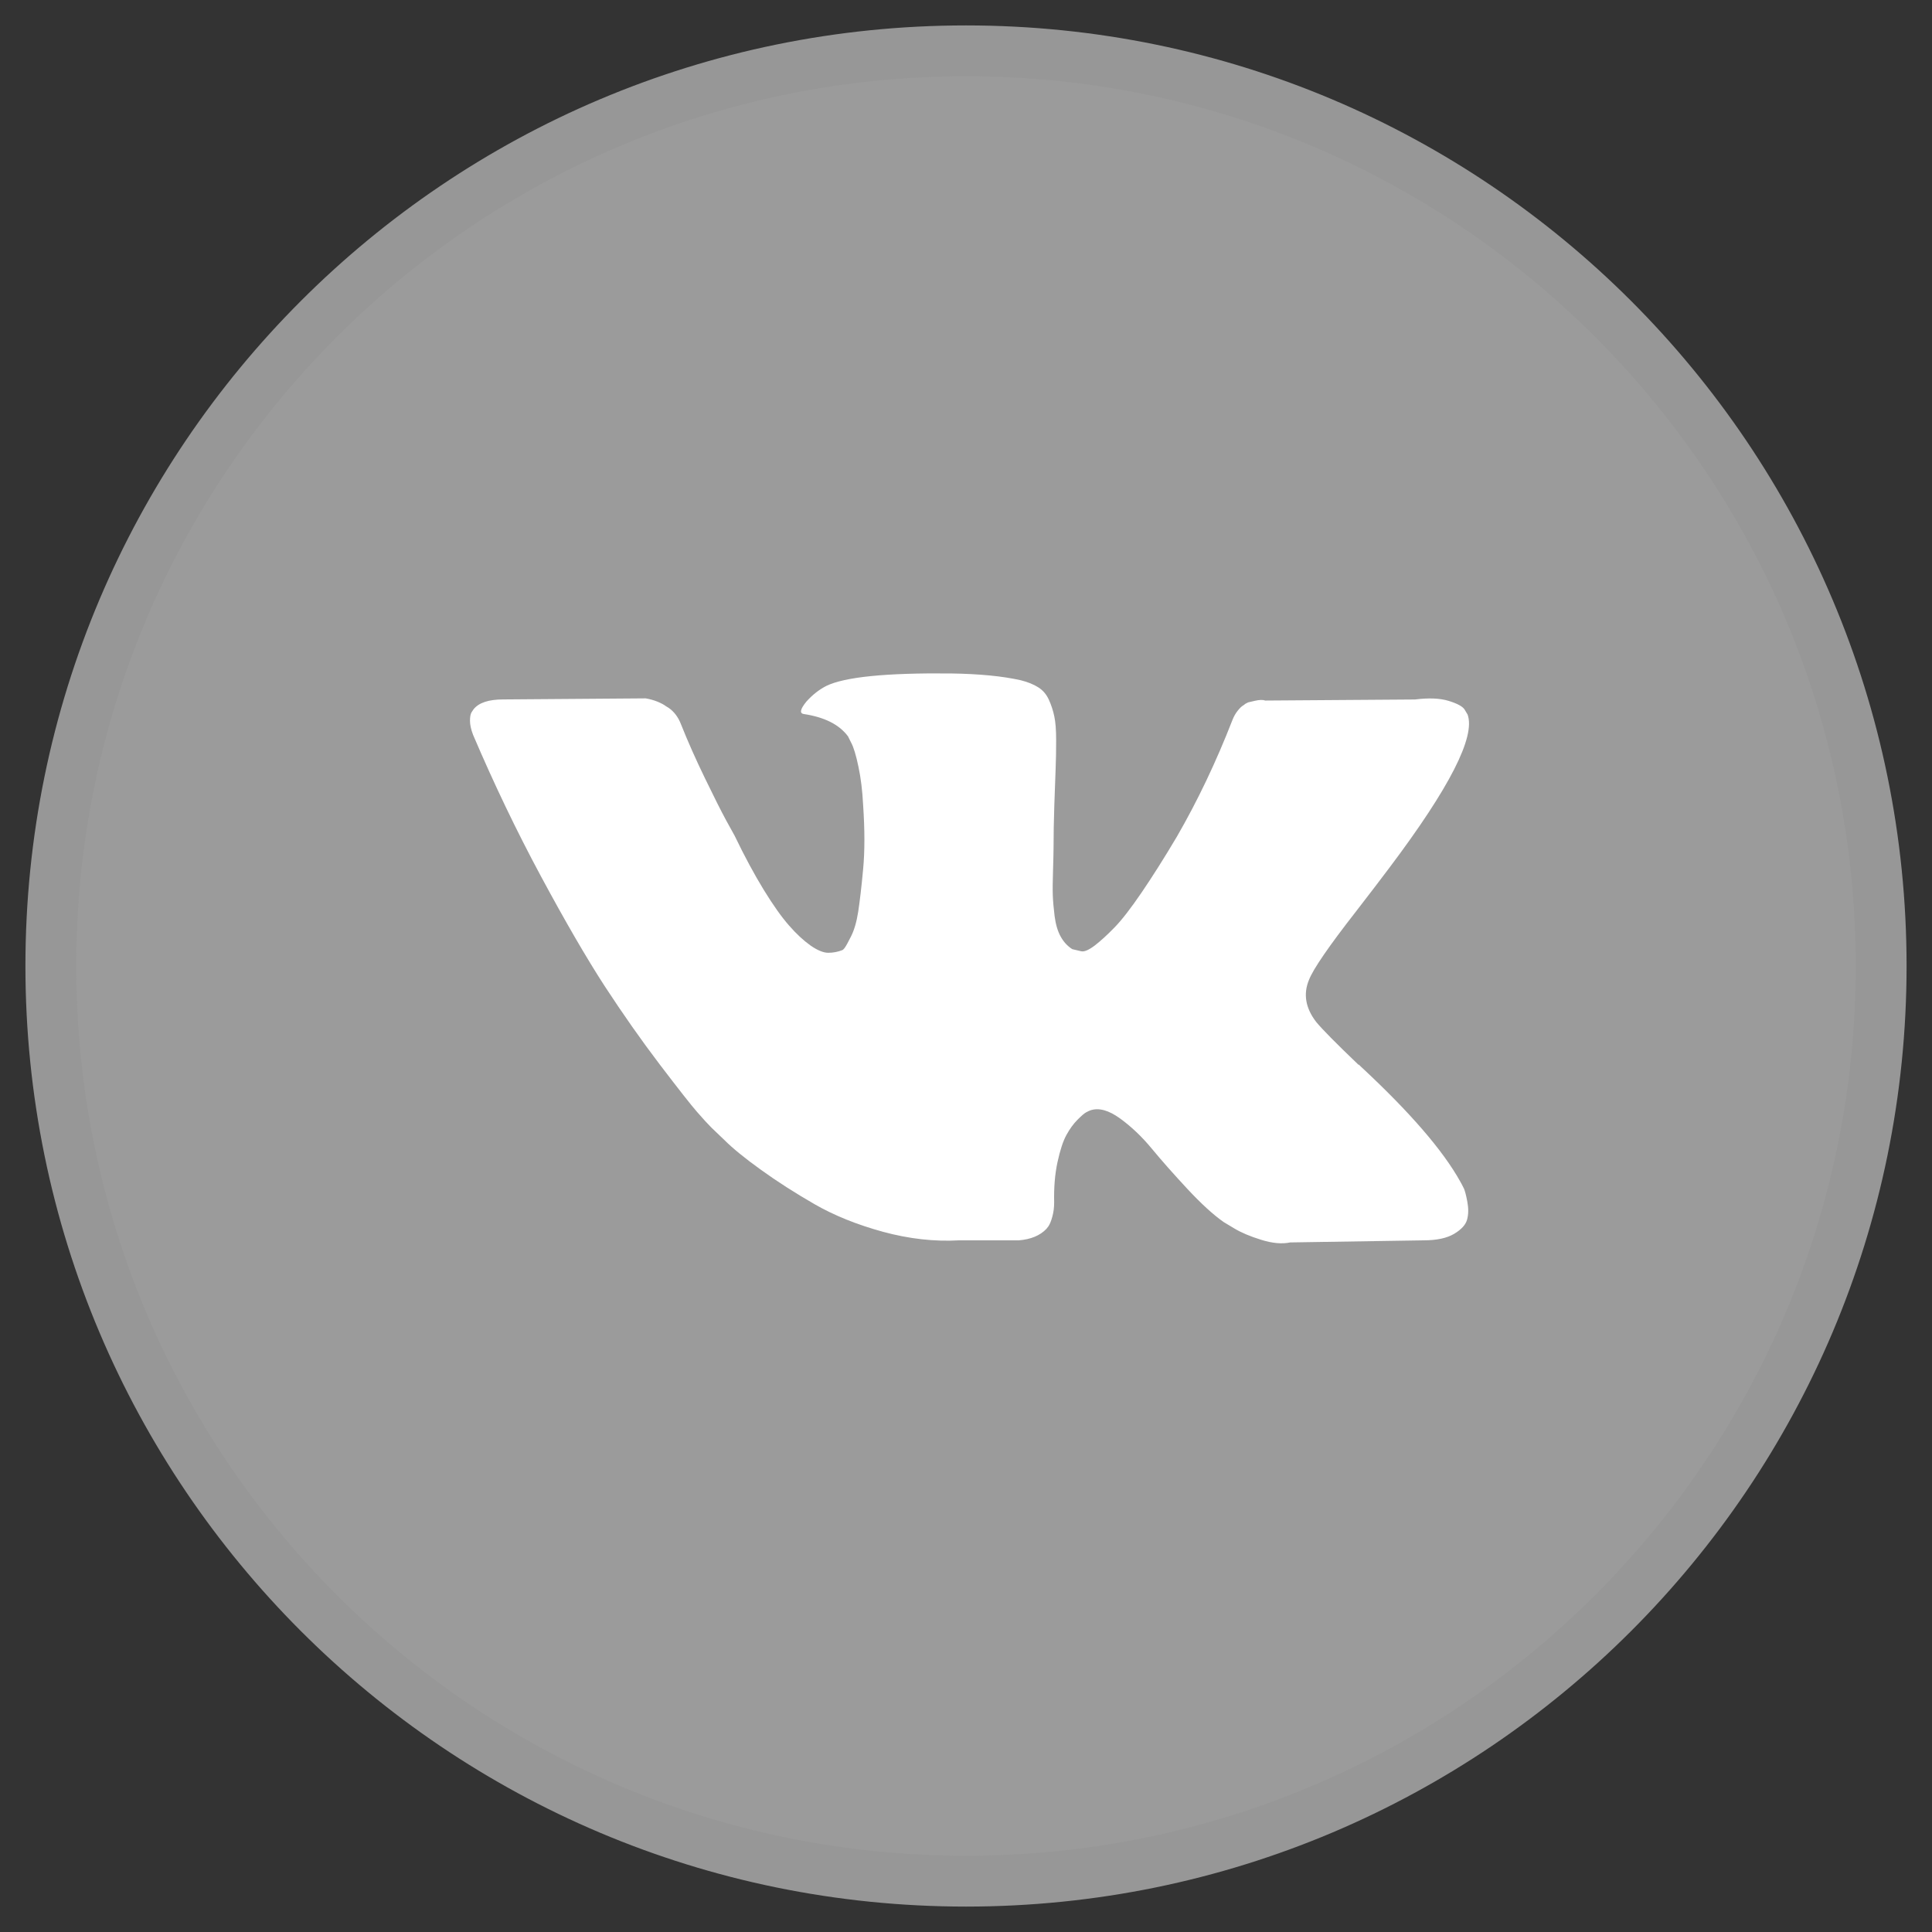 <svg width="38" height="38" viewBox="0 0 38 38" fill="none" xmlns="http://www.w3.org/2000/svg">
<rect x="0" y="0" width="38" height="38" fill="#333333" stroke="none"/>
<path fill-rule="evenodd" clip-rule="evenodd" d="M1 19C1 9.059 9.059 1 19 1C28.941 1 37 9.059 37 19C37 28.941 28.941 37 19 37C9.059 37 1 28.941 1 19Z" fill="#9B9B9B" stroke="#979797"/>
<path fill-rule="evenodd" clip-rule="evenodd" d="M28.789 23.369C28.765 23.318 28.743 23.277 28.722 23.241C28.382 22.628 27.73 21.874 26.769 20.981L26.748 20.96L26.738 20.951L26.728 20.941H26.718C26.282 20.524 26.006 20.244 25.889 20.102C25.678 19.829 25.63 19.552 25.746 19.273C25.828 19.061 26.135 18.614 26.667 17.932C26.946 17.571 27.168 17.281 27.331 17.063C28.512 15.494 29.023 14.491 28.866 14.055L28.805 13.953C28.764 13.892 28.659 13.836 28.488 13.784C28.318 13.733 28.099 13.724 27.833 13.758L24.887 13.779C24.839 13.762 24.771 13.763 24.682 13.784L24.549 13.815L24.498 13.841L24.457 13.872C24.422 13.891 24.385 13.927 24.344 13.979C24.303 14.03 24.269 14.09 24.242 14.158C23.921 14.983 23.556 15.75 23.146 16.459C22.895 16.882 22.662 17.249 22.451 17.559C22.239 17.869 22.062 18.098 21.919 18.244C21.776 18.392 21.646 18.509 21.531 18.598C21.414 18.686 21.326 18.724 21.265 18.71C21.203 18.696 21.145 18.682 21.091 18.669C20.995 18.608 20.919 18.525 20.861 18.419C20.803 18.314 20.764 18.18 20.743 18.02C20.723 17.859 20.711 17.721 20.707 17.605C20.703 17.49 20.705 17.325 20.712 17.114C20.718 16.903 20.722 16.759 20.722 16.685C20.722 16.425 20.727 16.143 20.737 15.841C20.747 15.537 20.757 15.297 20.763 15.119C20.77 14.942 20.773 14.755 20.773 14.556C20.773 14.358 20.761 14.203 20.737 14.091C20.714 13.979 20.678 13.869 20.63 13.763C20.582 13.658 20.513 13.576 20.42 13.518C20.328 13.46 20.214 13.414 20.078 13.38C19.716 13.298 19.256 13.254 18.697 13.246C17.428 13.233 16.613 13.315 16.251 13.492C16.107 13.566 15.978 13.669 15.862 13.798C15.739 13.948 15.722 14.031 15.81 14.044C16.22 14.106 16.509 14.253 16.68 14.484L16.741 14.607C16.789 14.695 16.837 14.853 16.884 15.078C16.932 15.302 16.962 15.551 16.976 15.824C17.01 16.322 17.01 16.748 16.976 17.103C16.943 17.458 16.91 17.734 16.88 17.931C16.849 18.129 16.803 18.289 16.741 18.413C16.68 18.535 16.639 18.61 16.618 18.637C16.599 18.665 16.581 18.681 16.567 18.688C16.479 18.722 16.387 18.74 16.291 18.74C16.196 18.74 16.079 18.692 15.942 18.597C15.807 18.501 15.664 18.37 15.518 18.202C15.372 18.036 15.206 17.802 15.022 17.502C14.838 17.201 14.646 16.847 14.449 16.437L14.285 16.14C14.182 15.95 14.042 15.672 13.865 15.306C13.688 14.942 13.531 14.589 13.395 14.248C13.341 14.105 13.258 13.996 13.149 13.921L13.098 13.89C13.064 13.863 13.01 13.834 12.935 13.802C12.86 13.772 12.782 13.75 12.7 13.736L9.897 13.757C9.61 13.757 9.416 13.822 9.314 13.951L9.273 14.013C9.254 14.047 9.244 14.102 9.244 14.177C9.244 14.253 9.263 14.344 9.305 14.454C9.715 15.415 10.159 16.342 10.64 17.236C11.121 18.13 11.539 18.849 11.893 19.395C12.249 19.94 12.61 20.455 12.978 20.939C13.347 21.423 13.591 21.734 13.71 21.87C13.829 22.007 13.923 22.108 13.991 22.177L14.247 22.422C14.411 22.586 14.651 22.782 14.969 23.01C15.286 23.239 15.638 23.464 16.023 23.686C16.408 23.907 16.856 24.088 17.368 24.228C17.88 24.367 18.378 24.423 18.862 24.396H20.038C20.277 24.377 20.458 24.3 20.58 24.172L20.621 24.12C20.649 24.078 20.675 24.016 20.698 23.93C20.722 23.845 20.734 23.751 20.734 23.649C20.727 23.356 20.749 23.092 20.8 22.856C20.851 22.622 20.909 22.444 20.975 22.324C21.04 22.205 21.112 22.105 21.194 22.023C21.276 21.941 21.334 21.891 21.369 21.875C21.403 21.857 21.429 21.845 21.45 21.838C21.614 21.784 21.806 21.837 22.028 21.997C22.25 22.158 22.458 22.355 22.653 22.591C22.847 22.826 23.081 23.09 23.353 23.383C23.626 23.676 23.865 23.894 24.069 24.037L24.274 24.16C24.41 24.242 24.587 24.318 24.805 24.385C25.024 24.454 25.215 24.471 25.378 24.437L27.998 24.396C28.257 24.396 28.458 24.353 28.601 24.268C28.744 24.182 28.829 24.089 28.856 23.987C28.884 23.884 28.885 23.769 28.861 23.639C28.837 23.509 28.813 23.419 28.79 23.367L28.789 23.369Z" fill="white"/>
</svg>
